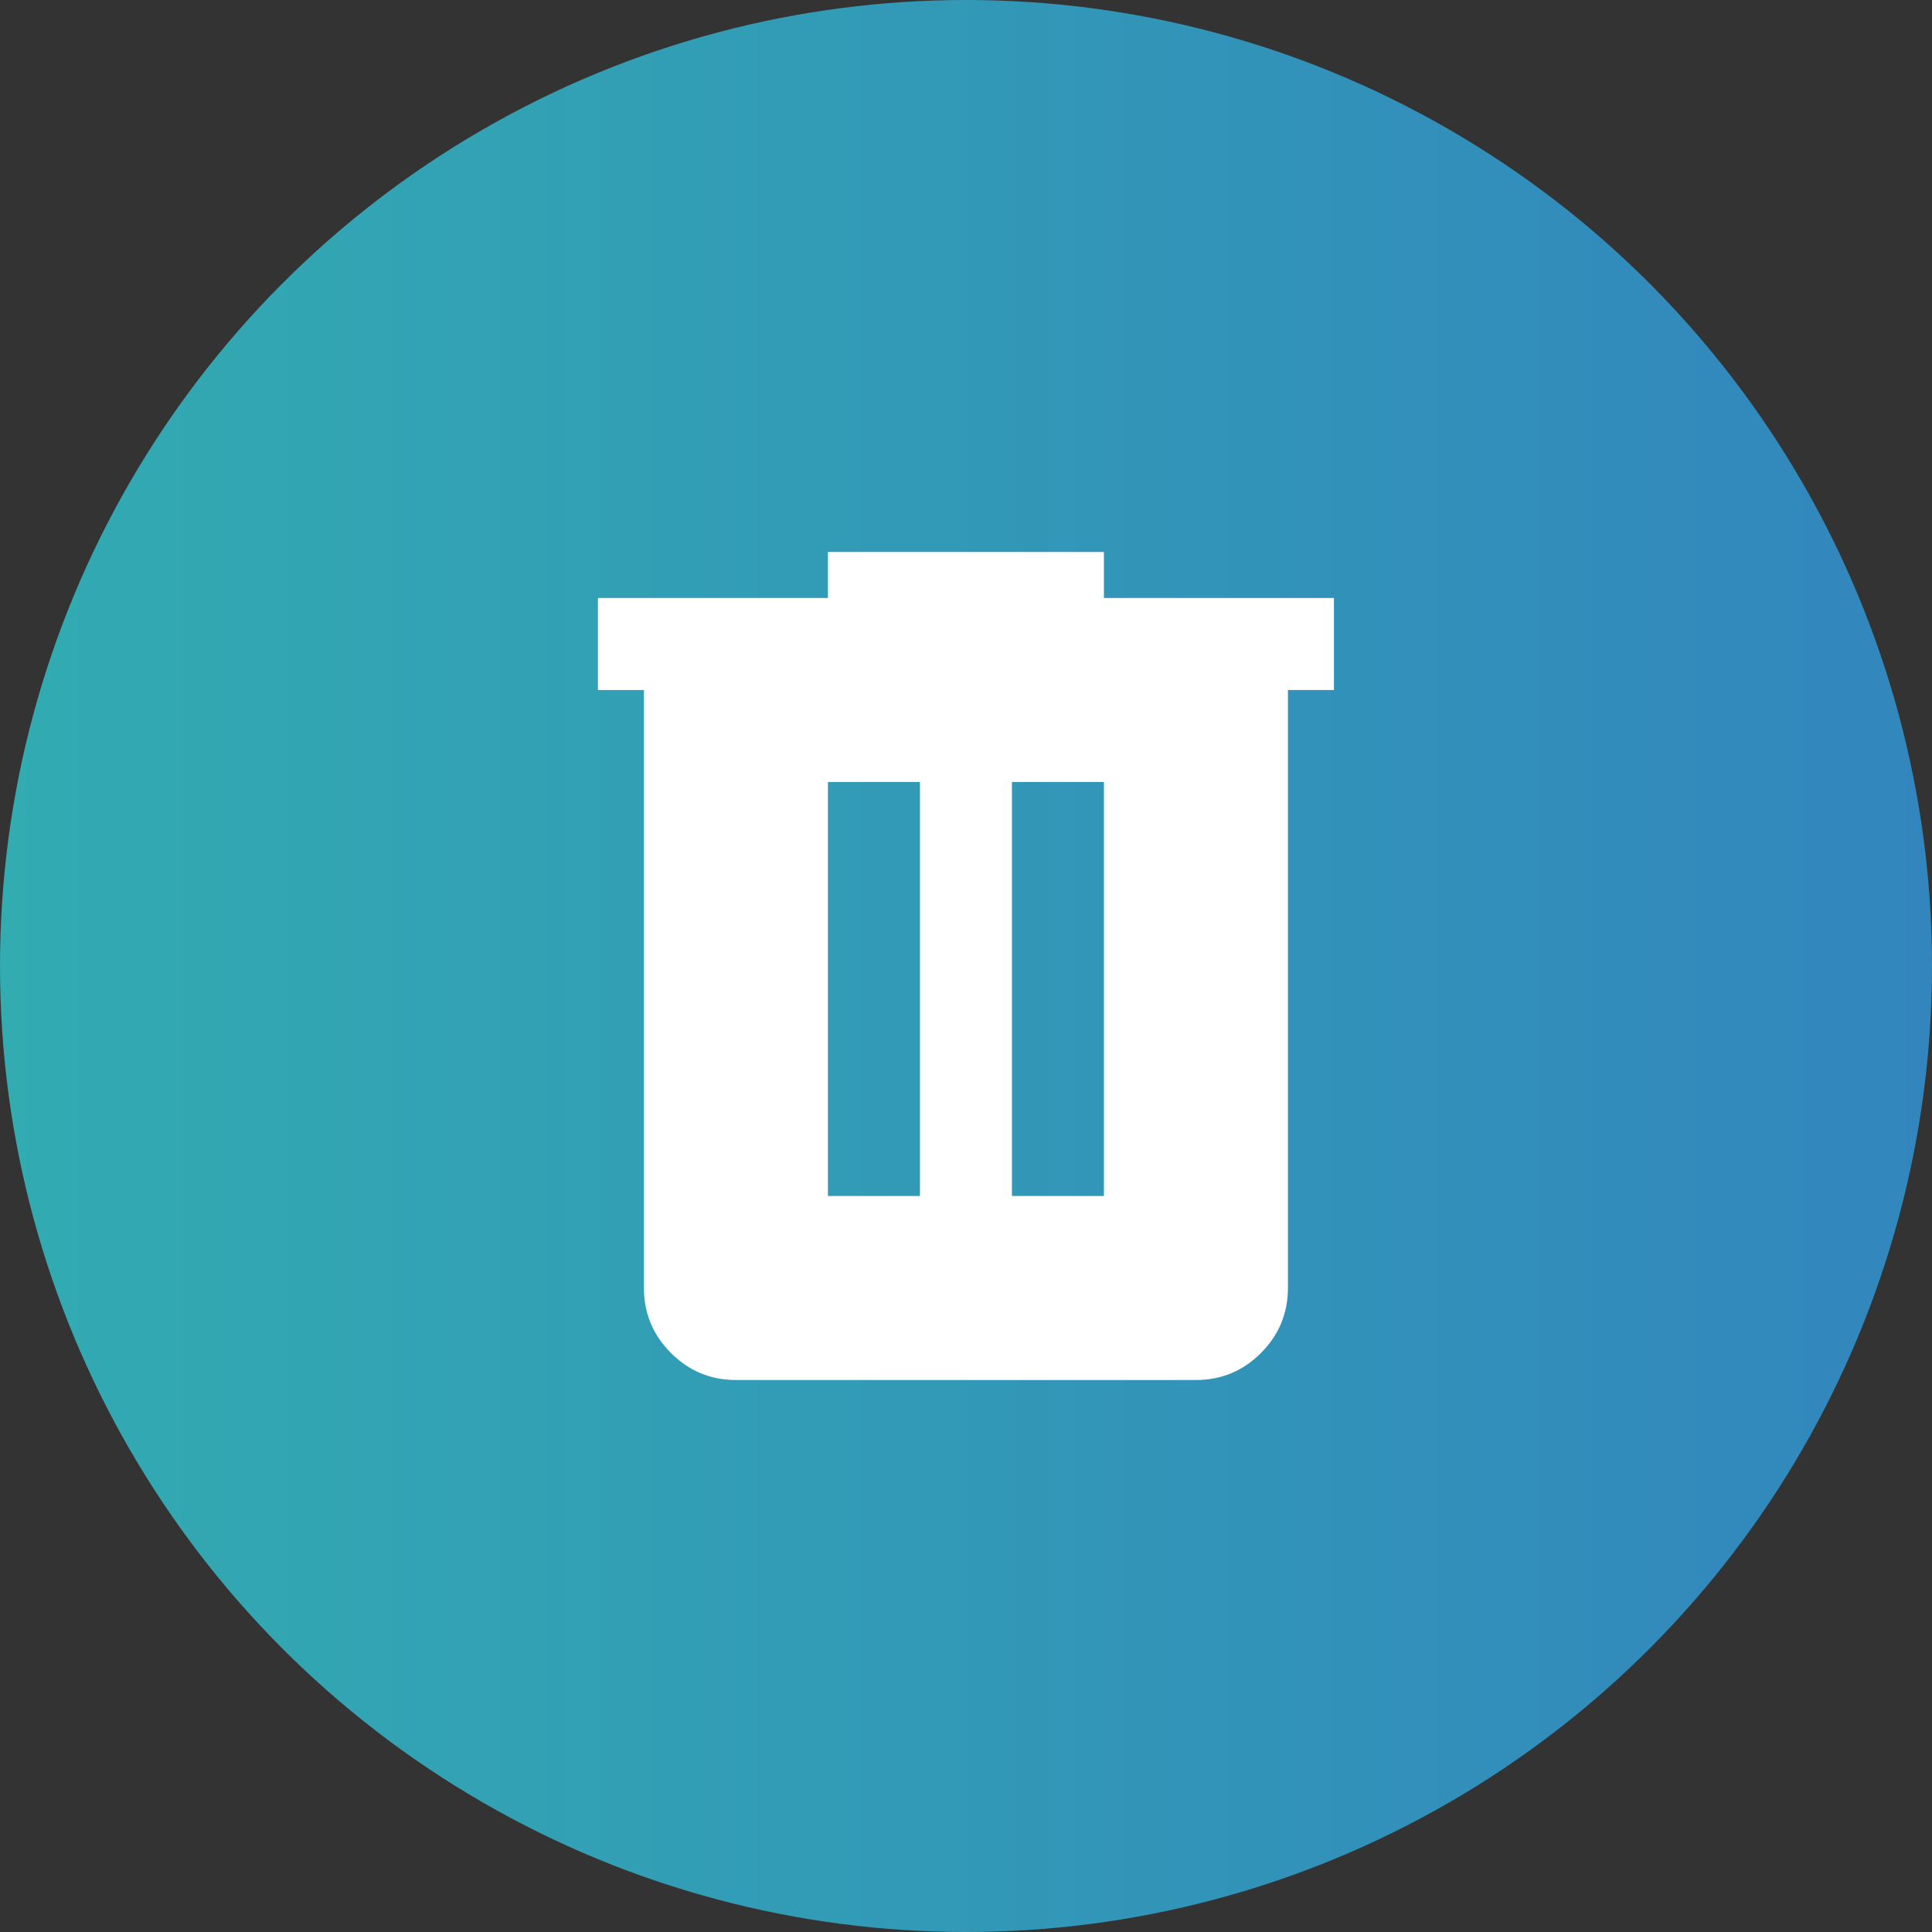 <svg width="70" height="70" viewBox="0 0 70 70" fill="none" xmlns="http://www.w3.org/2000/svg">
<rect x="0" y="0" width="70" height="70" fill="#333333" stroke="none"/>
<circle cx="35" cy="35" r="35" fill="url(#paint0_linear_1_32729)"/>
<path d="M26.664 50C25.747 50 24.963 49.674 24.311 49.022C23.659 48.369 23.332 47.584 23.331 46.667V25H21.664V21.667H29.997V20H39.997V21.667H48.331V25H46.664V46.667C46.664 47.583 46.338 48.368 45.686 49.022C45.033 49.675 44.248 50.001 43.331 50H26.664ZM29.997 43.333H33.331V28.333H29.997V43.333ZM36.664 43.333H39.997V28.333H36.664V43.333Z" fill="white"/>
<defs>
<linearGradient id="paint0_linear_1_32729" x1="0" y1="35" x2="70" y2="35" gradientUnits="userSpaceOnUse">
<stop stop-color="#32ABB1"/>
<stop offset="1" stop-color="#3286BD"/>
</linearGradient>
</defs>
</svg>
